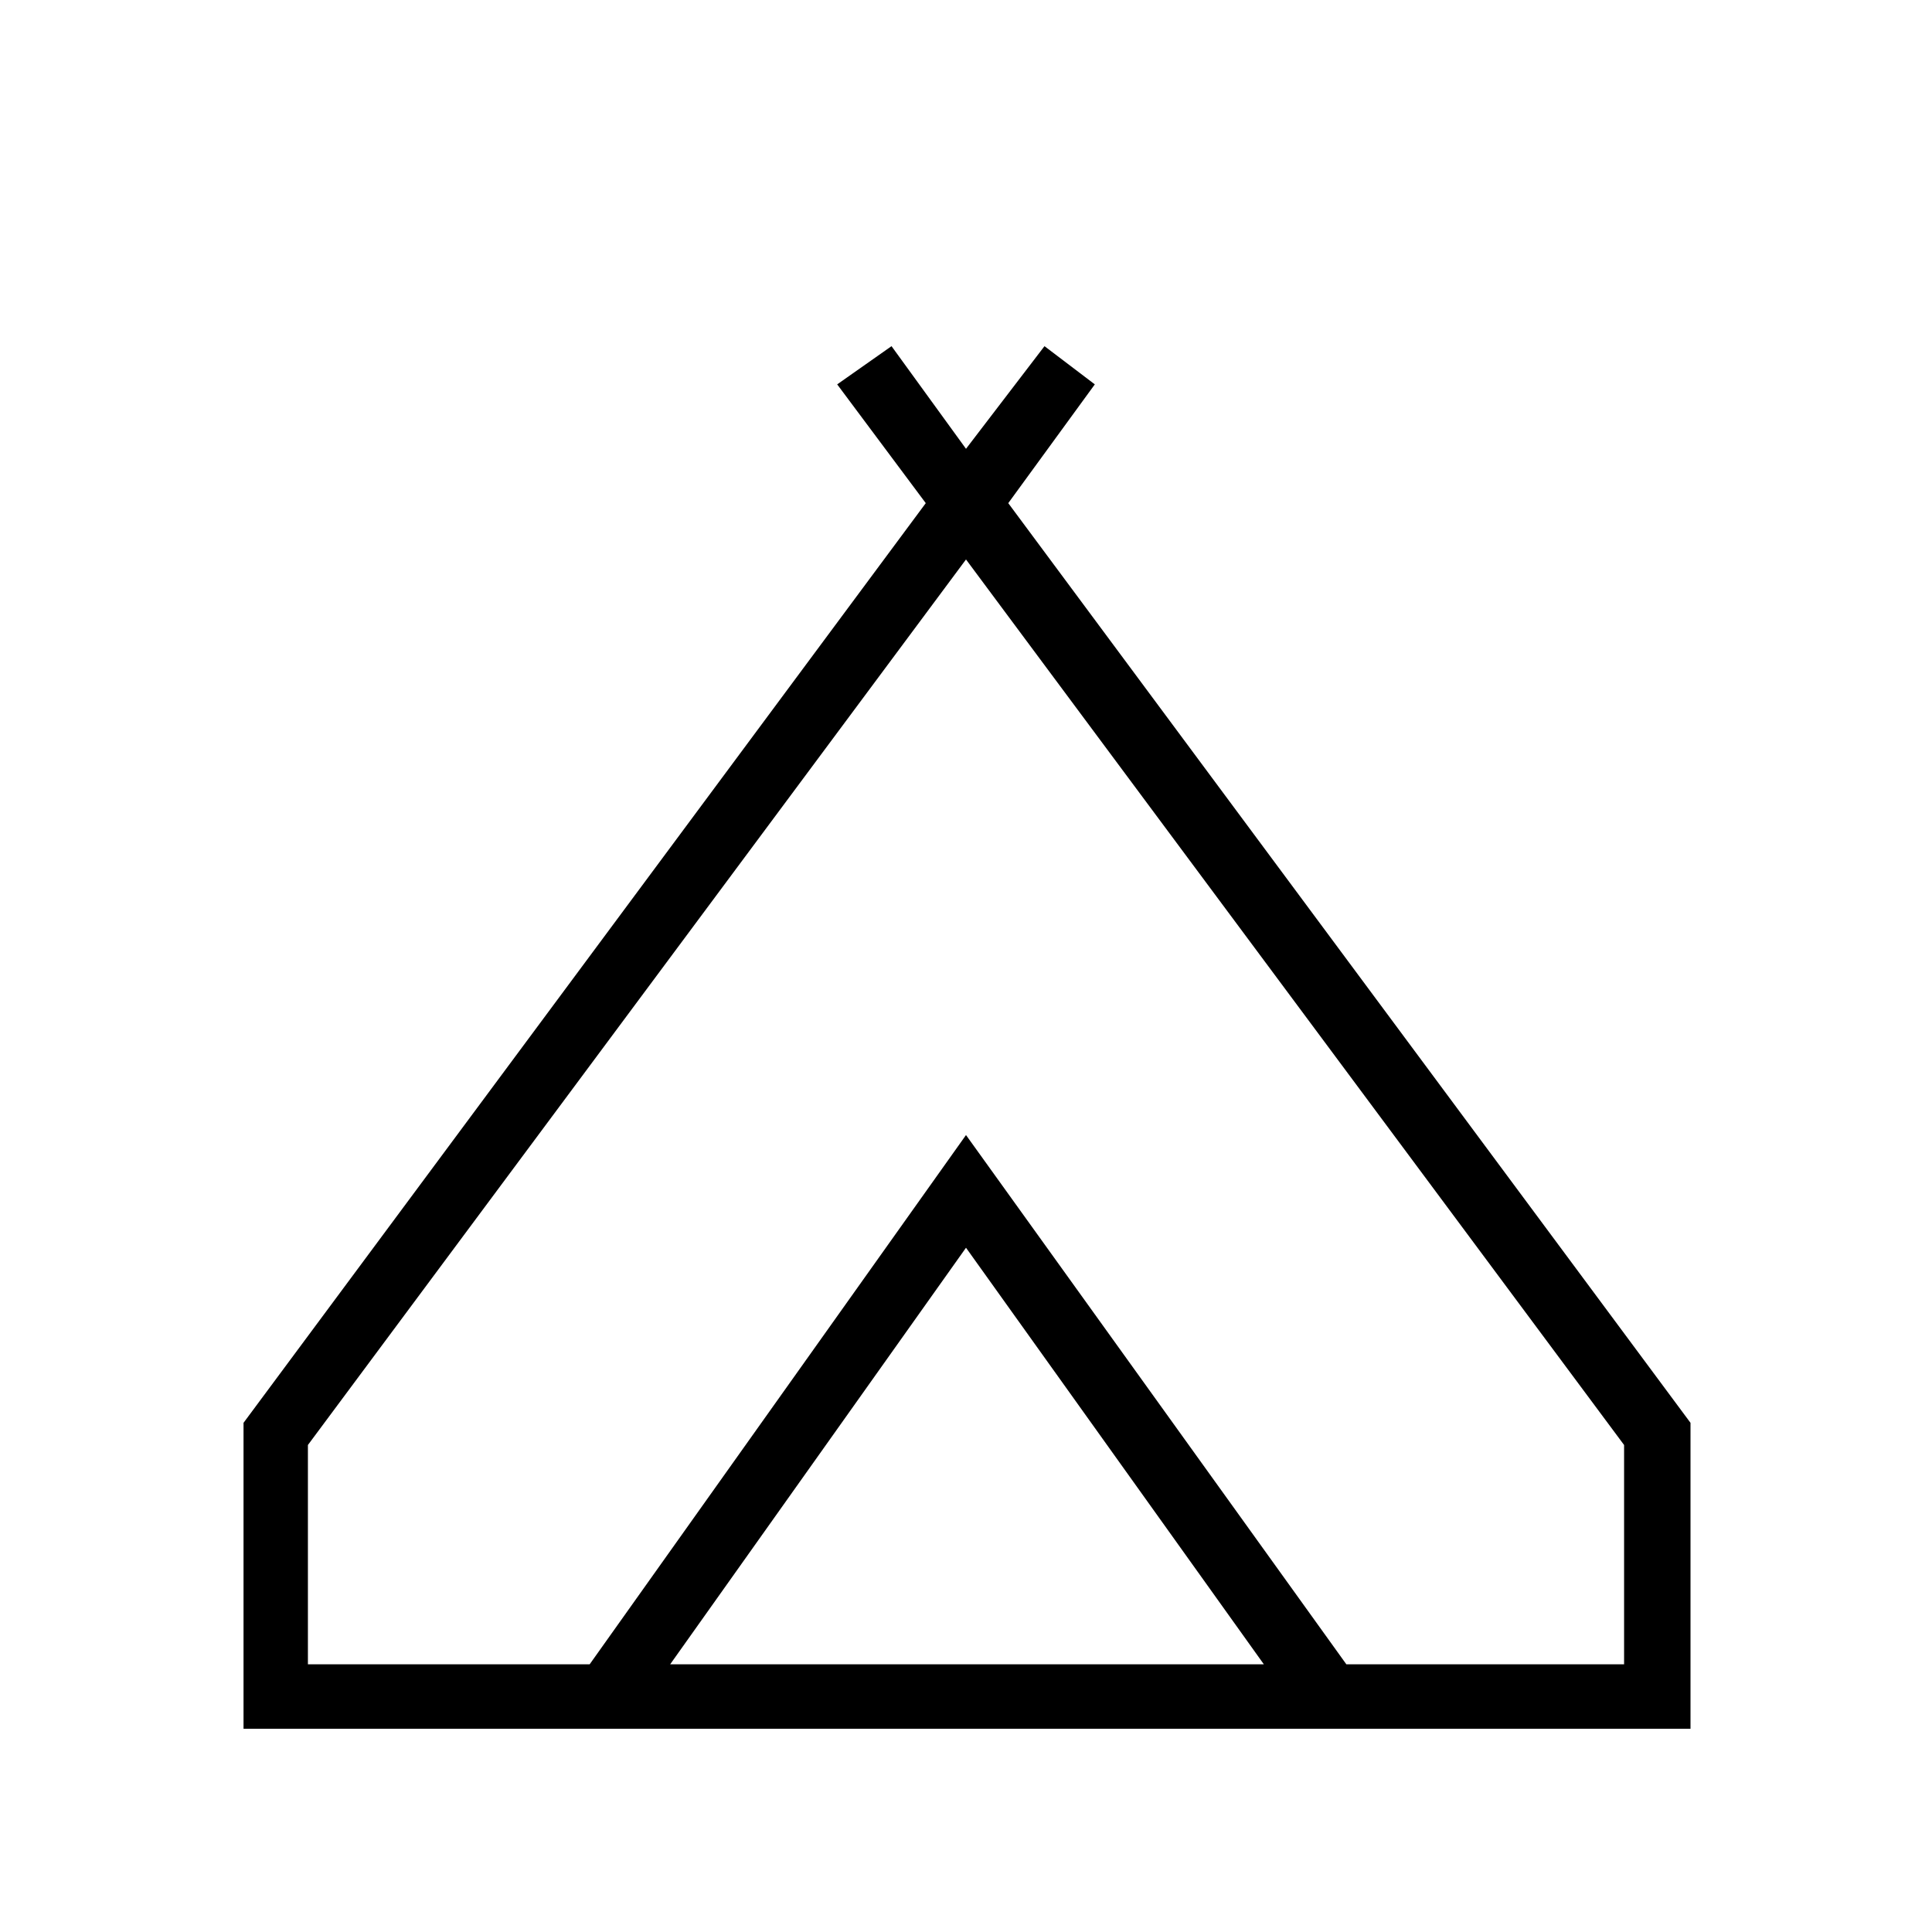 <svg xmlns="http://www.w3.org/2000/svg" height="40" width="40"><path d="M5.042 35.792v-6.334l14.125-19.041-1.834-2.459 1.125-.791L20 9.292l1.625-2.125 1.042.791-1.792 2.459L35 29.458v6.334ZM20 11.583 6.375 29.917v4.541h5.833L20 23.5l7.875 10.958h5.75v-4.541Zm-6.125 22.875h12.292L20 25.833ZM20 23.5l7.875 10.958L20 23.5l-7.792 10.958Z"/></svg>